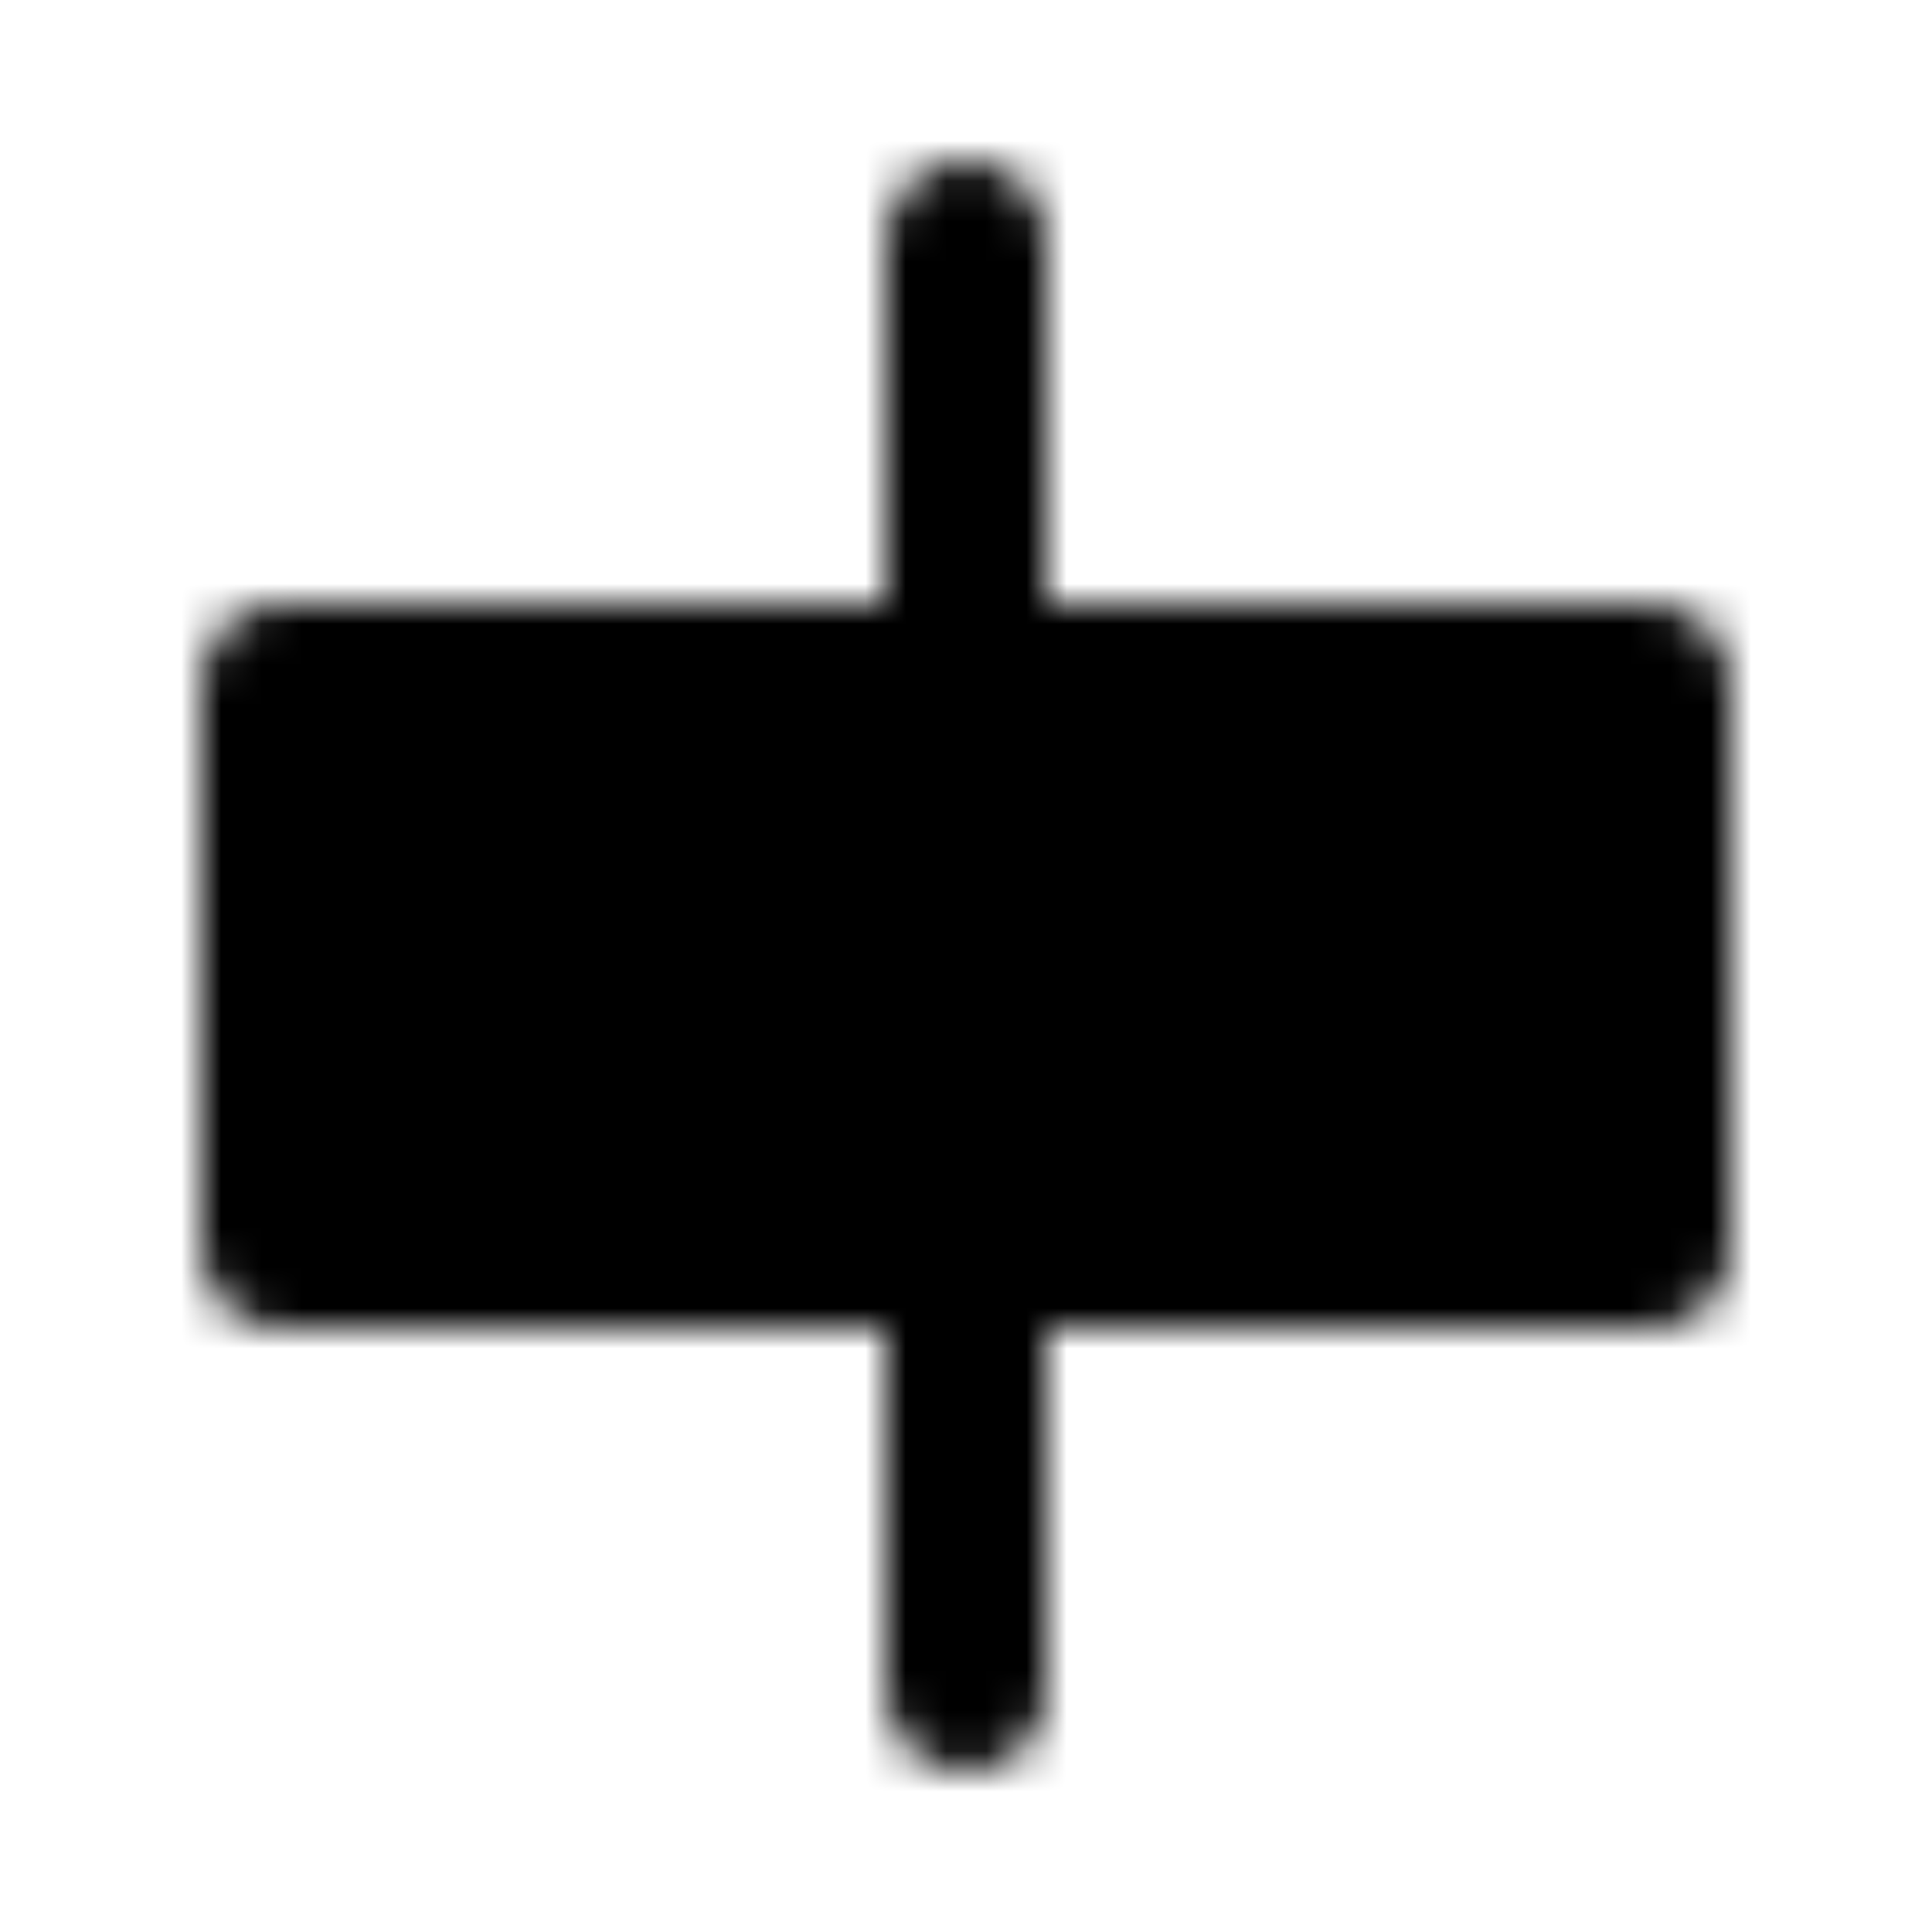 <svg xmlns="http://www.w3.org/2000/svg" width="1em" height="1em" viewBox="0 0 48 48"><defs><mask id="ipTAlignHorizontally0"><g fill="none" stroke="#fff" stroke-linejoin="round" stroke-width="4"><path fill="#555" d="M7 17h34v14H7z"/><path stroke-linecap="round" d="M24 6v36"/></g></mask></defs><path fill="currentColor" d="M0 0h48v48H0z" mask="url(#ipTAlignHorizontally0)"/></svg>